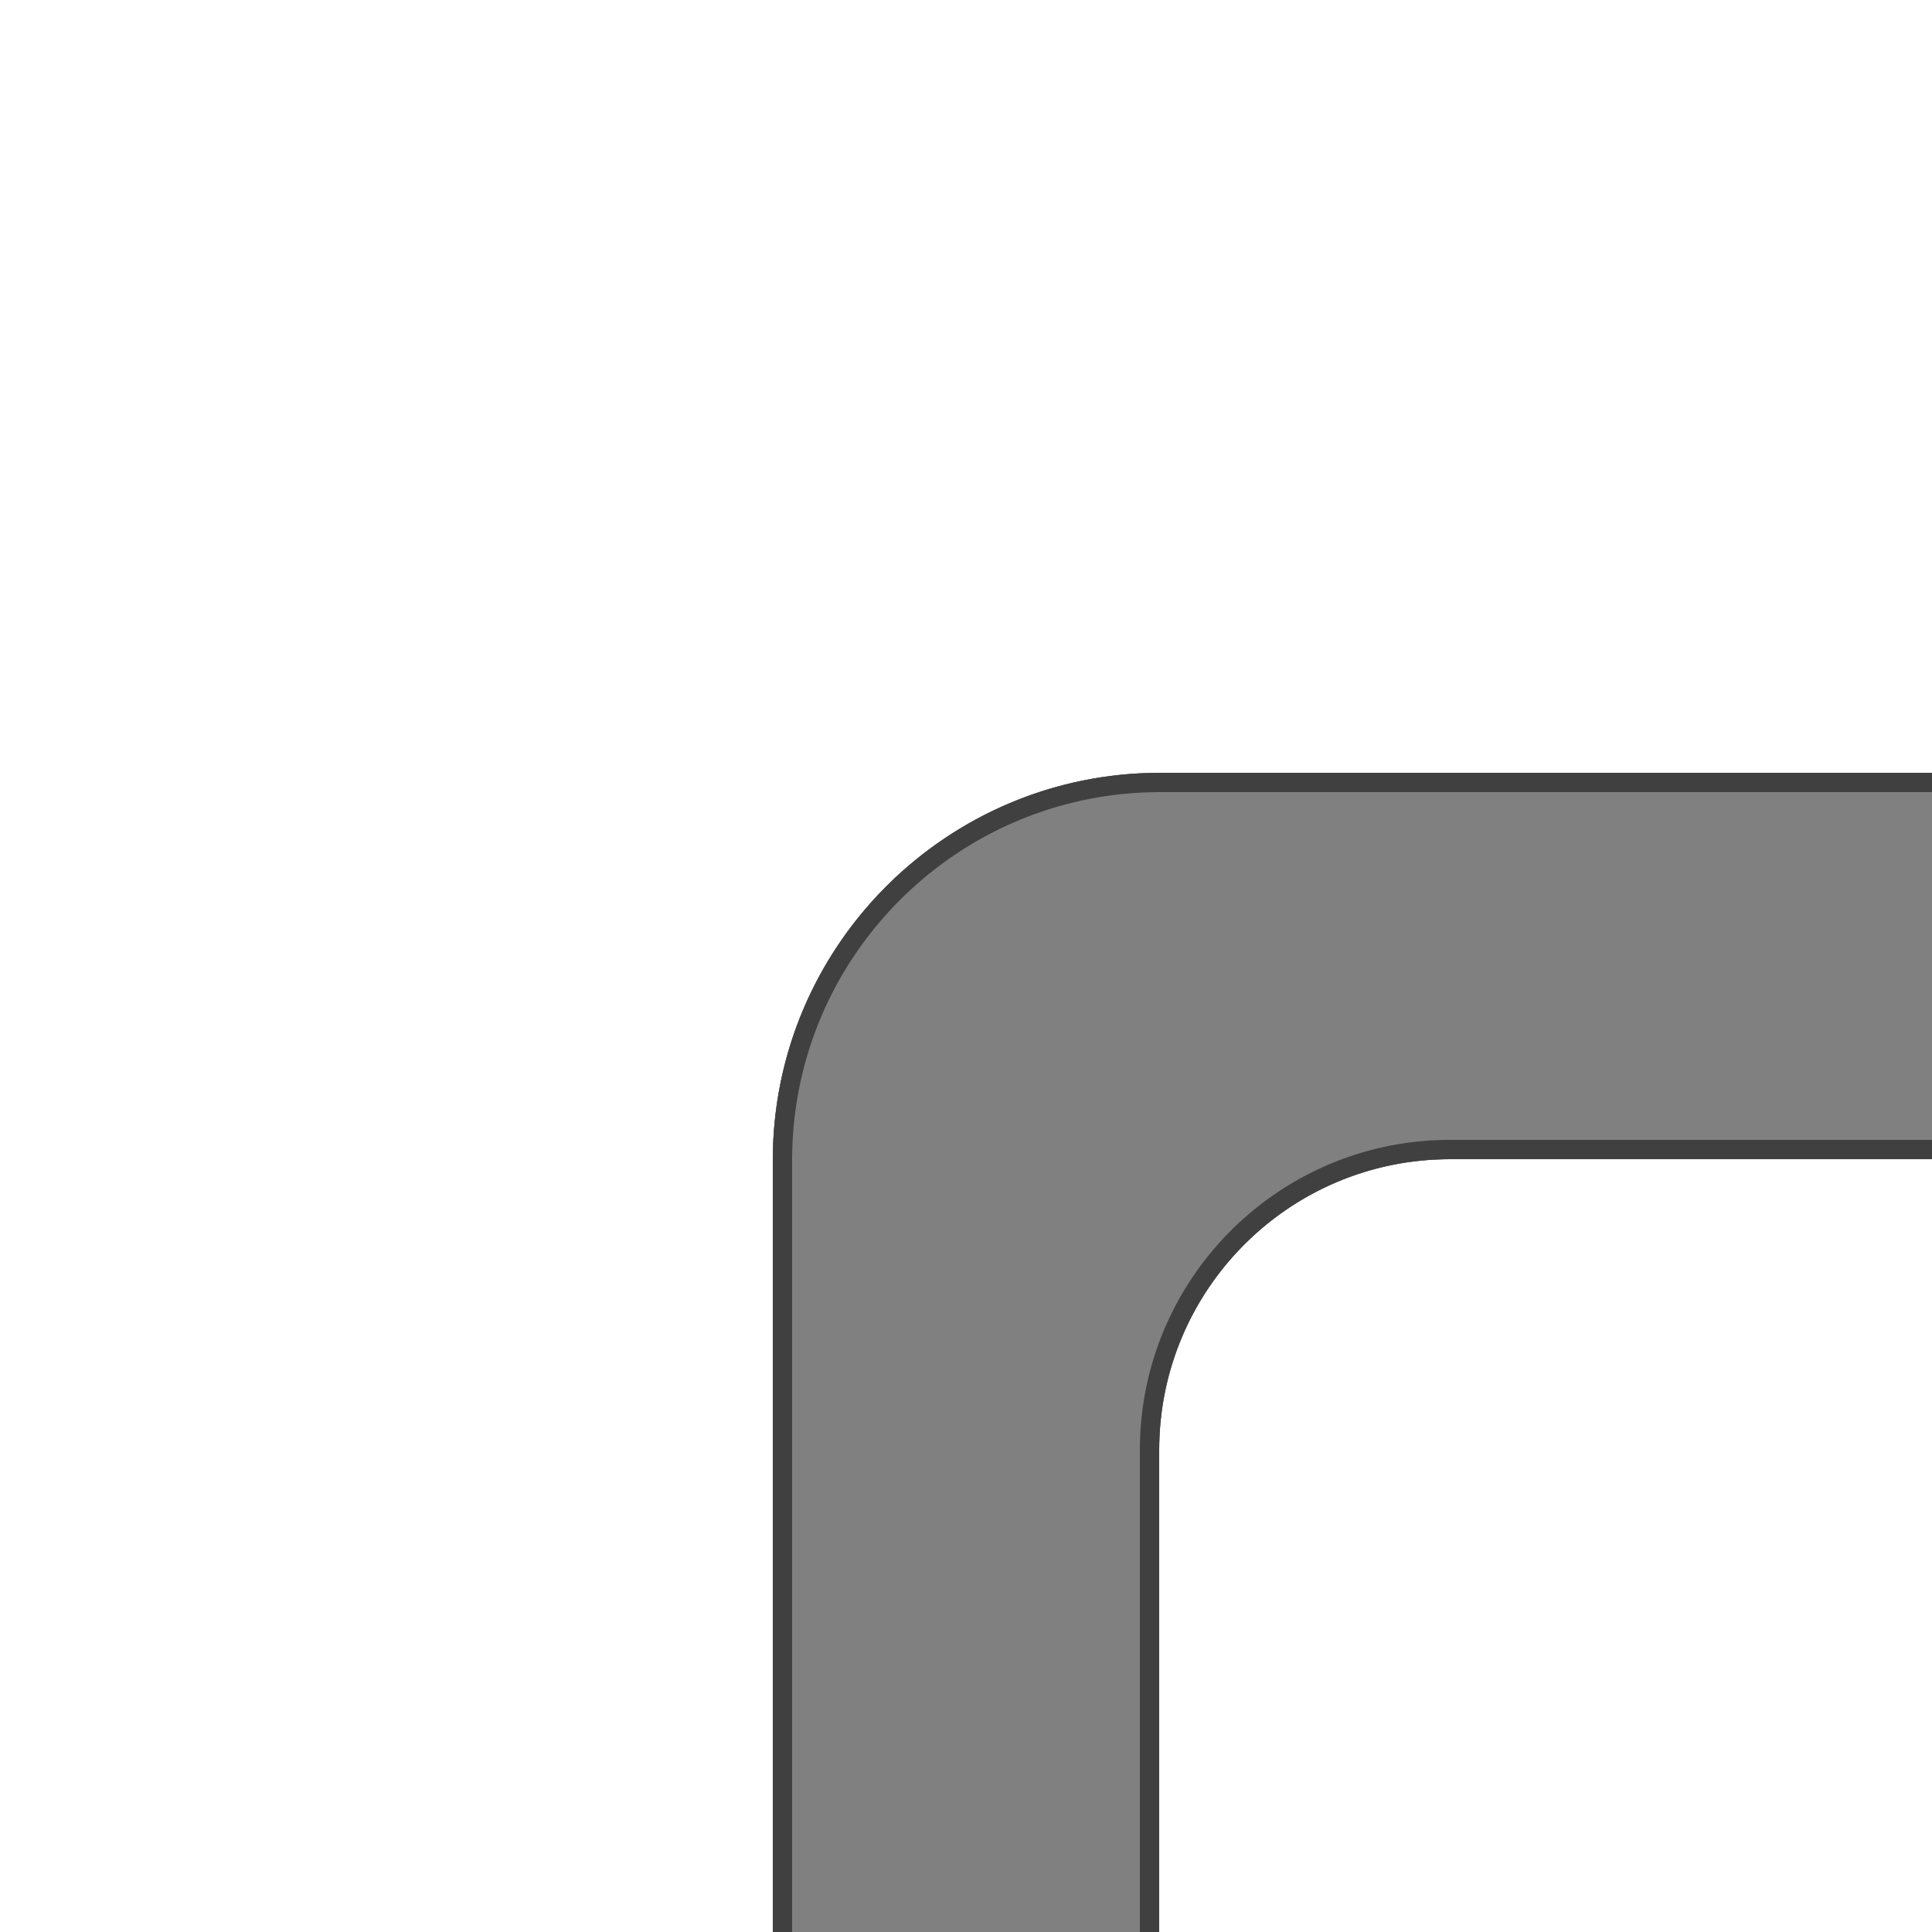 <?xml version="1.0" encoding="UTF-8" standalone="no"?>
<!DOCTYPE svg PUBLIC "-//W3C//DTD SVG 1.1//EN" "http://www.w3.org/Graphics/SVG/1.1/DTD/svg11.dtd">
<svg width="100%" height="100%" viewBox="0 0 500 500" version="1.1" xmlns="http://www.w3.org/2000/svg" xmlns:xlink="http://www.w3.org/1999/xlink" xml:space="preserve" style="fill-rule:evenodd;clip-rule:evenodd;stroke-linejoin:round;stroke-miterlimit:1.414;">
    <g style="filter:url(#_Effect1);">
        <path d="M200,525.75l0,-225.5c0,-55.329 44.921,-100.25 100.25,-100.25l225.5,0l0,100l-150.5,0c-41.532,0 -75.25,33.718 -75.25,75.25l0,150.5l-100,0Z" style="fill-opacity:0.702;"/>
    </g>
    <path d="M200,525.75l0,-225.5c0,-55.329 44.921,-100.25 100.25,-100.25l225.5,0l0,100l-150.5,0c-41.532,0 -75.25,33.718 -75.25,75.25l0,150.5l-100,0Z" style="fill:#808080;"/>
    <path d="M525.75,300l-150.5,0l-0.243,0l-0.243,0.002l-0.243,0.001l-0.243,0.003l-0.242,0.004l-0.243,0.004l-0.242,0.005l-0.242,0.006l-0.242,0.006l-0.241,0.007l-0.242,0.008l-0.241,0.009l-0.241,0.01l-0.241,0.01l-0.24,0.011l-0.241,0.012l-0.24,0.013l-0.24,0.013l-0.24,0.014l-0.24,0.015l-0.239,0.015l-0.239,0.017l-0.239,0.017l-0.239,0.018l-0.239,0.018l-0.238,0.019l-0.238,0.021l-0.238,0.02l-0.238,0.022l-0.238,0.022l-0.237,0.023l-0.237,0.024l-0.237,0.024l-0.237,0.025l-0.236,0.026l-0.237,0.027l-0.236,0.027l-0.236,0.029l-0.471,0.058l-0.47,0.061l-0.469,0.065l-0.468,0.067l-0.467,0.07l-0.467,0.073l-0.465,0.075l-0.465,0.079l-0.463,0.081l-0.463,0.084l-0.461,0.087l-0.461,0.09l-0.46,0.093l-0.458,0.095l-0.458,0.099l-0.456,0.101l-0.456,0.103l-0.454,0.107l-0.453,0.109l-0.453,0.112l-0.451,0.115l-0.45,0.117l-0.449,0.12l-0.448,0.123l-0.447,0.126l-0.445,0.128l-0.445,0.131l-0.443,0.133l-0.443,0.136l-0.441,0.139l-0.44,0.142l-0.439,0.144l-0.437,0.147l-0.436,0.149l-0.436,0.152l-0.434,0.154l-0.432,0.157l-0.432,0.16l-0.43,0.162l-0.429,0.165l-0.428,0.167l-0.426,0.17l-0.425,0.172l-0.424,0.175l-0.423,0.177l-0.421,0.18l-0.42,0.183l-0.419,0.184l-0.417,0.188l-0.416,0.189l-0.415,0.193l-0.413,0.194l-0.412,0.197l-0.41,0.2l-0.409,0.202l-0.408,0.204l-0.406,0.206l-0.405,0.21l-0.404,0.211l-0.402,0.214l-0.4,0.216l-0.399,0.218l-0.398,0.221l-0.396,0.223l-0.395,0.226l-0.393,0.228l-0.392,0.23l-0.39,0.232l-0.389,0.235l-0.387,0.237l-0.385,0.239l-0.384,0.241l-0.383,0.244l-0.381,0.246l-0.379,0.248l-0.378,0.25l-0.376,0.253l-0.374,0.255l-0.373,0.257l-0.372,0.259l-0.369,0.261l-0.368,0.263l-0.367,0.266l-0.364,0.268l-0.363,0.27l-0.362,0.272l-0.359,0.274l-0.358,0.276l-0.357,0.278l-0.354,0.281l-0.353,0.282l-0.351,0.285l-0.349,0.286l-0.348,0.289l-0.346,0.291l-0.344,0.293l-0.342,0.294l-0.341,0.297l-0.338,0.299l-0.337,0.301l-0.335,0.302l-0.334,0.305l-0.331,0.307l-0.33,0.308l-0.327,0.311l-0.326,0.313l-0.324,0.314l-0.322,0.316l-0.32,0.319l-0.319,0.32l-0.316,0.322l-0.314,0.324l-0.313,0.326l-0.311,0.327l-0.308,0.33l-0.307,0.331l-0.305,0.334l-0.302,0.335l-0.301,0.337l-0.299,0.338l-0.297,0.341l-0.294,0.342l-0.293,0.344l-0.291,0.346l-0.289,0.348l-0.286,0.349l-0.285,0.351l-0.282,0.353l-0.281,0.354l-0.278,0.357l-0.276,0.358l-0.274,0.359l-0.272,0.362l-0.27,0.363l-0.268,0.364l-0.266,0.367l-0.263,0.368l-0.261,0.369l-0.259,0.372l-0.257,0.373l-0.255,0.374l-0.253,0.376l-0.25,0.378l-0.248,0.379l-0.246,0.381l-0.244,0.383l-0.241,0.384l-0.239,0.385l-0.237,0.387l-0.235,0.389l-0.232,0.39l-0.23,0.392l-0.228,0.393l-0.226,0.395l-0.223,0.396l-0.221,0.398l-0.218,0.399l-0.216,0.4l-0.214,0.402l-0.211,0.404l-0.21,0.405l-0.206,0.406l-0.204,0.408l-0.202,0.409l-0.2,0.41l-0.197,0.412l-0.194,0.413l-0.193,0.415l-0.189,0.416l-0.188,0.417l-0.184,0.419l-0.183,0.42l-0.18,0.421l-0.177,0.423l-0.175,0.424l-0.172,0.425l-0.17,0.426l-0.167,0.428l-0.165,0.429l-0.162,0.43l-0.16,0.432l-0.157,0.432l-0.154,0.434l-0.152,0.436l-0.149,0.436l-0.147,0.437l-0.144,0.439l-0.142,0.44l-0.139,0.441l-0.136,0.443l-0.133,0.443l-0.131,0.445l-0.128,0.445l-0.126,0.447l-0.123,0.448l-0.12,0.449l-0.117,0.45l-0.115,0.451l-0.112,0.453l-0.109,0.453l-0.107,0.454l-0.103,0.456l-0.101,0.456l-0.099,0.458l-0.095,0.458l-0.093,0.46l-0.09,0.461l-0.087,0.461l-0.084,0.463l-0.081,0.463l-0.079,0.465l-0.075,0.465l-0.073,0.467l-0.07,0.467l-0.067,0.468l-0.065,0.469l-0.061,0.47l-0.058,0.471l-0.029,0.236l-0.027,0.236l-0.027,0.237l-0.026,0.236l-0.025,0.237l-0.024,0.237l-0.024,0.237l-0.023,0.237l-0.022,0.238l-0.022,0.238l-0.02,0.238l-0.021,0.238l-0.019,0.238l-0.018,0.239l-0.018,0.239l-0.017,0.239l-0.017,0.239l-0.015,0.239l-0.015,0.24l-0.014,0.24l-0.013,0.24l-0.013,0.24l-0.012,0.241l-0.011,0.24l-0.01,0.241l-0.01,0.241l-0.009,0.241l-0.008,0.242l-0.007,0.241l-0.006,0.242l-0.006,0.242l-0.005,0.242l-0.004,0.243l-0.004,0.242l-0.003,0.243l-0.001,0.243l-0.002,0.243l0,0.243l0,150.5l-100,0l0,-225.5l0.001,-0.324l0.001,-0.324l0.003,-0.324l0.003,-0.323l0.005,-0.323l0.005,-0.323l0.007,-0.322l0.008,-0.323l0.008,-0.322l0.01,-0.322l0.011,-0.321l0.012,-0.322l0.012,-0.321l0.014,-0.321l0.015,-0.32l0.016,-0.321l0.016,-0.32l0.018,-0.319l0.019,-0.32l0.02,-0.319l0.02,-0.319l0.022,-0.319l0.023,-0.318l0.024,-0.319l0.024,-0.317l0.026,-0.318l0.027,-0.317l0.027,-0.317l0.029,-0.317l0.03,-0.317l0.03,-0.316l0.032,-0.316l0.033,-0.316l0.033,-0.315l0.035,-0.315l0.035,-0.315l0.037,-0.314l0.037,-0.314l0.039,-0.314l0.039,-0.314l0.04,-0.313l0.042,-0.313l0.042,-0.313l0.043,-0.312l0.045,-0.312l0.045,-0.312l0.046,-0.311l0.047,-0.312l0.048,-0.31l0.049,-0.311l0.05,-0.31l0.051,-0.31l0.052,-0.31l0.053,-0.309l0.053,-0.309l0.055,-0.308l0.056,-0.309l0.056,-0.307l0.058,-0.308l0.058,-0.307l0.06,-0.307l0.06,-0.307l0.061,-0.306l0.062,-0.306l0.063,-0.306l0.064,-0.305l0.065,-0.305l0.066,-0.305l0.067,-0.304l0.068,-0.304l0.068,-0.303l0.07,-0.304l0.07,-0.302l0.072,-0.303l0.072,-0.302l0.073,-0.302l0.075,-0.301l0.075,-0.302l0.076,-0.3l0.076,-0.301l0.078,-0.3l0.079,-0.299l0.079,-0.3l0.081,-0.299l0.081,-0.298l0.083,-0.298l0.083,-0.298l0.084,-0.298l0.085,-0.297l0.086,-0.296l0.086,-0.297l0.088,-0.296l0.088,-0.295l0.09,-0.295l0.09,-0.295l0.091,-0.295l0.092,-0.294l0.093,-0.293l0.094,-0.293l0.095,-0.293l0.095,-0.293l0.097,-0.292l0.097,-0.291l0.098,-0.292l0.099,-0.291l0.1,-0.29l0.101,-0.29l0.101,-0.29l0.103,-0.289l0.103,-0.289l0.104,-0.288l0.105,-0.288l0.106,-0.288l0.107,-0.287l0.108,-0.287l0.108,-0.287l0.109,-0.285l0.11,-0.286l0.112,-0.285l0.111,-0.285l0.113,-0.284l0.114,-0.284l0.114,-0.283l0.115,-0.283l0.116,-0.283l0.117,-0.282l0.118,-0.282l0.118,-0.281l0.12,-0.281l0.12,-0.28l0.121,-0.28l0.122,-0.28l0.123,-0.279l0.123,-0.279l0.124,-0.278l0.126,-0.278l0.125,-0.277l0.127,-0.277l0.128,-0.276l0.128,-0.276l0.13,-0.276l0.13,-0.275l0.13,-0.274l0.132,-0.274l0.133,-0.274l0.133,-0.273l0.134,-0.273l0.135,-0.272l0.135,-0.272l0.137,-0.271l0.137,-0.271l0.138,-0.271l0.139,-0.27l0.14,-0.269l0.14,-0.269l0.141,-0.268l0.142,-0.269l0.143,-0.267l0.144,-0.267l0.144,-0.267l0.145,-0.266l0.146,-0.265l0.147,-0.265l0.147,-0.265l0.149,-0.264l0.149,-0.264l0.149,-0.263l0.151,-0.263l0.151,-0.262l0.152,-0.261l0.153,-0.262l0.154,-0.26l0.154,-0.26l0.156,-0.26l0.155,-0.259l0.157,-0.259l0.158,-0.258l0.158,-0.258l0.159,-0.257l0.159,-0.256l0.161,-0.256l0.161,-0.256l0.162,-0.255l0.163,-0.254l0.163,-0.254l0.164,-0.254l0.165,-0.253l0.166,-0.252l0.166,-0.252l0.167,-0.251l0.168,-0.251l0.169,-0.25l0.169,-0.25l0.17,-0.249l0.171,-0.249l0.172,-0.248l0.172,-0.248l0.173,-0.247l0.174,-0.246l0.174,-0.246l0.175,-0.246l0.176,-0.245l0.176,-0.244l0.178,-0.244l0.178,-0.243l0.178,-0.243l0.18,-0.242l0.18,-0.241l0.181,-0.241l0.181,-0.241l0.183,-0.24l0.183,-0.239l0.183,-0.239l0.185,-0.238l0.185,-0.237l0.185,-0.237l0.187,-0.237l0.187,-0.236l0.188,-0.235l0.188,-0.235l0.189,-0.234l0.19,-0.234l0.191,-0.233l0.191,-0.232l0.192,-0.232l0.193,-0.231l0.193,-0.231l0.194,-0.23l0.195,-0.229l0.195,-0.229l0.196,-0.228l0.197,-0.228l0.197,-0.227l0.198,-0.227l0.199,-0.226l0.199,-0.225l0.2,-0.225l0.201,-0.224l0.201,-0.223l0.202,-0.223l0.203,-0.222l0.203,-0.222l0.204,-0.221l0.205,-0.221l0.205,-0.219l0.206,-0.22l0.206,-0.218l0.208,-0.218l0.207,-0.218l0.209,-0.216l0.209,-0.216l0.21,-0.216l0.21,-0.215l0.211,-0.214l0.212,-0.214l0.212,-0.213l0.213,-0.212l0.214,-0.212l0.214,-0.211l0.215,-0.21l0.216,-0.21l0.216,-0.209l0.216,-0.209l0.218,-0.207l0.218,-0.208l0.218,-0.206l0.22,-0.206l0.219,-0.205l0.221,-0.205l0.221,-0.204l0.222,-0.203l0.222,-0.203l0.223,-0.202l0.223,-0.201l0.224,-0.201l0.225,-0.2l0.225,-0.199l0.226,-0.199l0.227,-0.198l0.227,-0.197l0.228,-0.197l0.228,-0.196l0.229,-0.195l0.229,-0.195l0.23,-0.194l0.231,-0.193l0.231,-0.193l0.232,-0.192l0.232,-0.191l0.233,-0.191l0.234,-0.19l0.234,-0.189l0.235,-0.188l0.235,-0.188l0.236,-0.187l0.237,-0.187l0.237,-0.185l0.237,-0.185l0.238,-0.185l0.239,-0.183l0.239,-0.183l0.24,-0.183l0.241,-0.181l0.241,-0.181l0.241,-0.18l0.242,-0.18l0.243,-0.178l0.243,-0.178l0.244,-0.178l0.244,-0.176l0.245,-0.176l0.246,-0.175l0.246,-0.174l0.246,-0.174l0.247,-0.173l0.248,-0.172l0.248,-0.172l0.249,-0.171l0.249,-0.17l0.25,-0.169l0.25,-0.169l0.251,-0.168l0.251,-0.167l0.252,-0.166l0.252,-0.166l0.253,-0.165l0.254,-0.164l0.254,-0.163l0.254,-0.163l0.255,-0.162l0.256,-0.161l0.256,-0.161l0.256,-0.159l0.257,-0.159l0.258,-0.158l0.258,-0.158l0.259,-0.157l0.259,-0.155l0.26,-0.156l0.26,-0.154l0.26,-0.154l0.262,-0.153l0.261,-0.152l0.262,-0.151l0.263,-0.151l0.263,-0.149l0.264,-0.149l0.264,-0.149l0.265,-0.147l0.265,-0.147l0.265,-0.146l0.266,-0.145l0.267,-0.144l0.267,-0.144l0.267,-0.143l0.269,-0.142l0.268,-0.141l0.269,-0.14l0.269,-0.14l0.27,-0.139l0.271,-0.138l0.271,-0.137l0.271,-0.137l0.272,-0.135l0.272,-0.135l0.273,-0.134l0.273,-0.133l0.274,-0.133l0.274,-0.132l0.274,-0.13l0.275,-0.13l0.276,-0.13l0.276,-0.128l0.276,-0.128l0.277,-0.127l0.277,-0.125l0.278,-0.126l0.278,-0.124l0.279,-0.123l0.279,-0.123l0.28,-0.122l0.28,-0.121l0.28,-0.12l0.281,-0.12l0.281,-0.118l0.282,-0.118l0.282,-0.117l0.283,-0.116l0.283,-0.115l0.283,-0.114l0.284,-0.114l0.284,-0.113l0.285,-0.111l0.285,-0.112l0.286,-0.11l0.285,-0.109l0.287,-0.108l0.287,-0.108l0.287,-0.107l0.288,-0.106l0.288,-0.105l0.288,-0.104l0.289,-0.103l0.289,-0.103l0.29,-0.101l0.29,-0.101l0.29,-0.1l0.291,-0.099l0.292,-0.098l0.291,-0.097l0.292,-0.097l0.293,-0.095l0.293,-0.095l0.293,-0.094l0.293,-0.093l0.294,-0.092l0.295,-0.091l0.295,-0.09l0.295,-0.09l0.295,-0.088l0.296,-0.088l0.297,-0.086l0.296,-0.086l0.297,-0.085l0.298,-0.084l0.298,-0.083l0.298,-0.083l0.298,-0.081l0.299,-0.081l0.3,-0.079l0.299,-0.079l0.3,-0.078l0.301,-0.076l0.3,-0.076l0.302,-0.075l0.301,-0.075l0.302,-0.073l0.302,-0.072l0.303,-0.072l0.302,-0.07l0.304,-0.07l0.303,-0.068l0.304,-0.068l0.304,-0.067l0.305,-0.066l0.305,-0.065l0.305,-0.064l0.306,-0.063l0.306,-0.062l0.306,-0.061l0.307,-0.06l0.307,-0.06l0.307,-0.058l0.308,-0.058l0.307,-0.056l0.309,-0.056l0.308,-0.055l0.309,-0.053l0.309,-0.053l0.31,-0.052l0.31,-0.051l0.31,-0.05l0.311,-0.049l0.31,-0.048l0.312,-0.047l0.311,-0.046l0.312,-0.045l0.312,-0.045l0.312,-0.043l0.313,-0.042l0.313,-0.042l0.313,-0.04l0.314,-0.039l0.314,-0.039l0.314,-0.037l0.314,-0.037l0.315,-0.035l0.315,-0.035l0.315,-0.033l0.316,-0.033l0.316,-0.032l0.316,-0.03l0.317,-0.03l0.317,-0.029l0.317,-0.027l0.317,-0.027l0.318,-0.026l0.317,-0.024l0.319,-0.024l0.318,-0.023l0.319,-0.022l0.319,-0.02l0.319,-0.02l0.32,-0.019l0.319,-0.018l0.32,-0.016l0.321,-0.016l0.32,-0.015l0.321,-0.014l0.321,-0.012l0.322,-0.012l0.321,-0.011l0.322,-0.01l0.322,-0.008l0.323,-0.008l0.322,-0.007l0.323,-0.005l0.323,-0.005l0.323,-0.003l0.324,-0.003l0.324,-0.001l0.324,-0.001l225.5,0l0,100Zm-225.496,-95l-0.312,0l-0.308,0.002l-0.308,0.002l-0.307,0.004l-0.308,0.004l-0.307,0.006l-0.306,0.006l-0.307,0.007l-0.306,0.008l-0.306,0.01l-0.306,0.01l-0.306,0.011l-0.305,0.012l-0.305,0.013l-0.305,0.014l-0.304,0.015l-0.304,0.016l-0.304,0.017l-0.304,0.018l-0.304,0.019l-0.303,0.019l-0.303,0.021l-0.302,0.022l-0.303,0.022l-0.302,0.024l-0.302,0.024l-0.301,0.025l-0.302,0.027l-0.301,0.027l-0.3,0.028l-0.301,0.029l-0.3,0.03l-0.3,0.031l-0.3,0.032l-0.299,0.033l-0.299,0.034l-0.299,0.035l-0.298,0.035l-0.299,0.037l-0.297,0.037l-0.298,0.038l-0.297,0.04l-0.298,0.04l-0.296,0.041l-0.297,0.042l-0.296,0.043l-0.296,0.044l-0.295,0.045l-0.296,0.045l-0.295,0.047l-0.294,0.047l-0.295,0.048l-0.294,0.05l-0.294,0.05l-0.293,0.051l-0.293,0.052l-0.293,0.053l-0.292,0.053l-0.293,0.055l-0.291,0.056l-0.292,0.056l-0.291,0.057l-0.291,0.058l-0.291,0.06l-0.29,0.059l-0.29,0.061l-0.29,0.062l-0.289,0.063l-0.289,0.063l-0.289,0.064l-0.288,0.066l-0.288,0.066l-0.287,0.067l-0.288,0.067l-0.287,0.069l-0.286,0.07l-0.287,0.07l-0.286,0.071l-0.285,0.072l-0.286,0.073l-0.285,0.074l-0.284,0.075l-0.284,0.076l-0.284,0.076l-0.284,0.077l-0.283,0.078l-0.283,0.079l-0.282,0.08l-0.283,0.081l-0.281,0.081l-0.282,0.083l-0.281,0.083l-0.28,0.084l-0.281,0.085l-0.28,0.086l-0.279,0.086l-0.28,0.088l-0.278,0.088l-0.279,0.089l-0.278,0.09l-0.278,0.091l-0.277,0.091l-0.277,0.093l-0.277,0.093l-0.276,0.094l-0.276,0.095l-0.275,0.095l-0.276,0.097l-0.274,0.097l-0.275,0.098l-0.274,0.099l-0.273,0.1l-0.273,0.101l-0.273,0.101l-0.272,0.102l-0.273,0.103l-0.271,0.104l-0.271,0.105l-0.271,0.105l-0.27,0.106l-0.27,0.107l-0.27,0.108l-0.269,0.109l-0.269,0.109l-0.268,0.11l-0.269,0.112l-0.267,0.111l-0.267,0.113l-0.267,0.113l-0.266,0.114l-0.266,0.115l-0.266,0.116l-0.265,0.117l-0.264,0.117l-0.265,0.118l-0.264,0.119l-0.263,0.12l-0.263,0.12l-0.263,0.121l-0.262,0.122l-0.261,0.123l-0.262,0.124l-0.26,0.124l-0.261,0.125l-0.26,0.126l-0.259,0.126l-0.259,0.128l-0.259,0.128l-0.258,0.129l-0.258,0.129l-0.257,0.131l-0.257,0.131l-0.257,0.132l-0.256,0.132l-0.255,0.134l-0.255,0.134l-0.255,0.135l-0.254,0.136l-0.254,0.136l-0.253,0.137l-0.253,0.138l-0.252,0.139l-0.252,0.139l-0.251,0.14l-0.251,0.141l-0.251,0.142l-0.25,0.142l-0.249,0.143l-0.249,0.144l-0.249,0.144l-0.248,0.146l-0.248,0.146l-0.247,0.146l-0.247,0.148l-0.246,0.148l-0.246,0.149l-0.245,0.149l-0.245,0.151l-0.244,0.151l-0.244,0.151l-0.243,0.153l-0.243,0.153l-0.242,0.154l-0.242,0.154l-0.241,0.156l-0.241,0.156l-0.241,0.156l-0.239,0.158l-0.24,0.158l-0.238,0.159l-0.239,0.159l-0.238,0.161l-0.237,0.161l-0.237,0.161l-0.236,0.162l-0.236,0.163l-0.235,0.164l-0.235,0.164l-0.234,0.165l-0.234,0.166l-0.233,0.167l-0.233,0.167l-0.232,0.168l-0.232,0.168l-0.231,0.169l-0.231,0.17l-0.23,0.171l-0.229,0.171l-0.229,0.172l-0.229,0.172l-0.228,0.173l-0.227,0.174l-0.227,0.175l-0.226,0.175l-0.226,0.176l-0.226,0.176l-0.224,0.178l-0.224,0.177l-0.224,0.179l-0.223,0.179l-0.223,0.18l-0.222,0.18l-0.221,0.181l-0.221,0.182l-0.22,0.183l-0.22,0.183l-0.219,0.183l-0.219,0.185l-0.218,0.185l-0.218,0.186l-0.217,0.186l-0.216,0.187l-0.216,0.187l-0.215,0.189l-0.215,0.188l-0.214,0.19l-0.214,0.19l-0.213,0.191l-0.212,0.191l-0.212,0.192l-0.211,0.193l-0.211,0.193l-0.21,0.194l-0.21,0.194l-0.209,0.195l-0.208,0.196l-0.208,0.196l-0.207,0.197l-0.206,0.198l-0.206,0.198l-0.206,0.199l-0.205,0.199l-0.204,0.2l-0.204,0.201l-0.203,0.201l-0.202,0.202l-0.202,0.202l-0.201,0.203l-0.201,0.204l-0.2,0.204l-0.199,0.205l-0.199,0.206l-0.198,0.206l-0.198,0.206l-0.197,0.207l-0.196,0.208l-0.196,0.208l-0.195,0.209l-0.194,0.21l-0.194,0.21l-0.193,0.211l-0.193,0.211l-0.192,0.212l-0.191,0.212l-0.191,0.213l-0.19,0.214l-0.19,0.214l-0.188,0.215l-0.189,0.215l-0.187,0.216l-0.187,0.216l-0.186,0.217l-0.186,0.218l-0.185,0.218l-0.185,0.219l-0.183,0.219l-0.183,0.22l-0.183,0.22l-0.182,0.221l-0.181,0.221l-0.18,0.222l-0.18,0.223l-0.179,0.223l-0.179,0.224l-0.177,0.224l-0.178,0.224l-0.176,0.226l-0.176,0.226l-0.175,0.226l-0.175,0.227l-0.174,0.227l-0.173,0.228l-0.172,0.229l-0.172,0.229l-0.171,0.229l-0.171,0.23l-0.17,0.231l-0.169,0.231l-0.168,0.232l-0.168,0.232l-0.167,0.233l-0.167,0.233l-0.166,0.234l-0.165,0.234l-0.164,0.235l-0.164,0.235l-0.163,0.236l-0.162,0.236l-0.161,0.237l-0.161,0.237l-0.161,0.238l-0.159,0.239l-0.159,0.238l-0.158,0.24l-0.158,0.239l-0.156,0.241l-0.156,0.241l-0.156,0.241l-0.154,0.242l-0.154,0.242l-0.153,0.243l-0.153,0.243l-0.151,0.244l-0.151,0.244l-0.151,0.245l-0.149,0.245l-0.149,0.246l-0.148,0.246l-0.148,0.247l-0.146,0.247l-0.146,0.248l-0.146,0.248l-0.144,0.249l-0.144,0.249l-0.143,0.249l-0.142,0.25l-0.142,0.251l-0.141,0.251l-0.14,0.251l-0.139,0.252l-0.139,0.252l-0.138,0.253l-0.137,0.253l-0.136,0.254l-0.136,0.254l-0.135,0.255l-0.134,0.255l-0.134,0.255l-0.132,0.256l-0.132,0.257l-0.131,0.257l-0.131,0.257l-0.129,0.258l-0.129,0.258l-0.128,0.259l-0.128,0.259l-0.126,0.259l-0.126,0.26l-0.125,0.261l-0.124,0.26l-0.124,0.262l-0.123,0.261l-0.122,0.262l-0.121,0.263l-0.12,0.263l-0.12,0.263l-0.119,0.264l-0.118,0.265l-0.117,0.264l-0.117,0.265l-0.116,0.266l-0.115,0.266l-0.114,0.266l-0.113,0.267l-0.113,0.267l-0.111,0.267l-0.112,0.269l-0.11,0.268l-0.109,0.269l-0.109,0.269l-0.108,0.27l-0.107,0.27l-0.106,0.27l-0.105,0.271l-0.105,0.271l-0.104,0.271l-0.103,0.273l-0.102,0.272l-0.101,0.273l-0.101,0.273l-0.1,0.273l-0.099,0.274l-0.098,0.275l-0.097,0.274l-0.097,0.276l-0.095,0.275l-0.095,0.276l-0.094,0.276l-0.093,0.277l-0.093,0.277l-0.091,0.277l-0.091,0.278l-0.09,0.278l-0.089,0.279l-0.088,0.278l-0.088,0.28l-0.086,0.279l-0.086,0.28l-0.085,0.281l-0.084,0.28l-0.083,0.281l-0.083,0.282l-0.081,0.281l-0.081,0.283l-0.08,0.282l-0.079,0.283l-0.078,0.283l-0.077,0.284l-0.076,0.284l-0.076,0.284l-0.075,0.284l-0.074,0.285l-0.073,0.286l-0.072,0.285l-0.071,0.286l-0.07,0.287l-0.07,0.286l-0.069,0.287l-0.067,0.288l-0.067,0.287l-0.066,0.288l-0.066,0.288l-0.064,0.289l-0.063,0.289l-0.063,0.289l-0.062,0.29l-0.061,0.29l-0.059,0.29l-0.06,0.291l-0.058,0.291l-0.057,0.291l-0.056,0.292l-0.056,0.291l-0.055,0.293l-0.053,0.292l-0.053,0.293l-0.052,0.293l-0.051,0.293l-0.05,0.294l-0.05,0.294l-0.048,0.295l-0.047,0.294l-0.047,0.295l-0.045,0.296l-0.045,0.295l-0.044,0.296l-0.043,0.296l-0.042,0.297l-0.041,0.296l-0.04,0.298l-0.04,0.297l-0.038,0.298l-0.037,0.297l-0.037,0.299l-0.035,0.298l-0.035,0.299l-0.034,0.299l-0.033,0.299l-0.032,0.3l-0.031,0.3l-0.03,0.3l-0.029,0.301l-0.028,0.3l-0.027,0.301l-0.027,0.302l-0.025,0.301l-0.024,0.302l-0.024,0.302l-0.022,0.303l-0.022,0.302l-0.021,0.303l-0.019,0.303l-0.019,0.304l-0.018,0.304l-0.017,0.304l-0.016,0.304l-0.015,0.304l-0.014,0.305l-0.013,0.305l-0.012,0.305l-0.011,0.306l-0.01,0.306l-0.01,0.306l-0.008,0.306l-0.007,0.307l-0.006,0.306l-0.006,0.307l-0.004,0.308l-0.004,0.307l-0.002,0.308l-0.002,0.308l0,0.312l0,220.496l90,0l0,-145.504l0,-0.255l0.002,-0.259l0.002,-0.259l0.003,-0.258l0.003,-0.259l0.005,-0.258l0.005,-0.258l0.006,-0.258l0.007,-0.257l0.008,-0.258l0.008,-0.257l0.01,-0.257l0.01,-0.257l0.011,-0.257l0.012,-0.256l0.012,-0.256l0.014,-0.256l0.014,-0.256l0.015,-0.256l0.016,-0.256l0.016,-0.255l0.018,-0.255l0.018,-0.254l0.019,-0.255l0.02,-0.254l0.02,-0.255l0.022,-0.254l0.022,-0.254l0.023,-0.253l0.024,-0.253l0.024,-0.253l0.025,-0.253l0.027,-0.253l0.026,-0.252l0.028,-0.252l0.029,-0.252l0.029,-0.252l0.03,-0.255l0.062,-0.499l0.065,-0.501l0.069,-0.501l0.072,-0.499l0.074,-0.498l0.078,-0.498l0.081,-0.497l0.083,-0.495l0.087,-0.494l0.09,-0.494l0.093,-0.492l0.096,-0.492l0.099,-0.49l0.101,-0.489l0.105,-0.488l0.108,-0.487l0.111,-0.486l0.113,-0.485l0.117,-0.484l0.119,-0.482l0.123,-0.482l0.125,-0.48l0.128,-0.479l0.131,-0.478l0.134,-0.477l0.137,-0.476l0.14,-0.474l0.142,-0.473l0.145,-0.472l0.149,-0.471l0.151,-0.469l0.153,-0.468l0.157,-0.467l0.159,-0.466l0.162,-0.464l0.165,-0.463l0.168,-0.462l0.17,-0.46l0.173,-0.459l0.176,-0.458l0.178,-0.456l0.181,-0.455l0.184,-0.454l0.187,-0.452l0.189,-0.451l0.192,-0.449l0.194,-0.448l0.197,-0.447l0.2,-0.445l0.203,-0.444l0.205,-0.442l0.207,-0.441l0.21,-0.439l0.213,-0.438l0.215,-0.437l0.218,-0.435l0.221,-0.433l0.223,-0.432l0.225,-0.43l0.228,-0.429l0.231,-0.427l0.233,-0.426l0.235,-0.424l0.238,-0.422l0.241,-0.421l0.243,-0.42l0.245,-0.417l0.248,-0.416l0.25,-0.415l0.253,-0.413l0.255,-0.411l0.257,-0.409l0.26,-0.408l0.262,-0.406l0.265,-0.405l0.267,-0.402l0.269,-0.401l0.272,-0.4l0.274,-0.398l0.276,-0.395l0.279,-0.394l0.28,-0.393l0.284,-0.39l0.285,-0.389l0.288,-0.387l0.29,-0.386l0.292,-0.383l0.295,-0.382l0.296,-0.38l0.299,-0.377l0.301,-0.377l0.304,-0.374l0.305,-0.372l0.308,-0.371l0.31,-0.369l0.312,-0.366l0.314,-0.365l0.317,-0.363l0.318,-0.361l0.321,-0.359l0.322,-0.358l0.325,-0.355l0.327,-0.353l0.329,-0.351l0.331,-0.35l0.333,-0.347l0.336,-0.345l0.337,-0.344l0.339,-0.341l0.341,-0.339l0.344,-0.337l0.345,-0.336l0.347,-0.333l0.35,-0.331l0.351,-0.329l0.353,-0.327l0.355,-0.325l0.358,-0.322l0.359,-0.321l0.361,-0.318l0.363,-0.317l0.365,-0.314l0.366,-0.312l0.369,-0.31l0.371,-0.308l0.372,-0.305l0.374,-0.304l0.377,-0.301l0.377,-0.299l0.38,-0.296l0.382,-0.295l0.383,-0.292l0.386,-0.29l0.387,-0.288l0.389,-0.285l0.39,-0.284l0.393,-0.28l0.394,-0.279l0.395,-0.276l0.398,-0.274l0.4,-0.272l0.401,-0.269l0.402,-0.267l0.405,-0.265l0.406,-0.262l0.408,-0.26l0.409,-0.257l0.411,-0.255l0.413,-0.253l0.415,-0.25l0.416,-0.248l0.417,-0.245l0.42,-0.243l0.421,-0.241l0.422,-0.238l0.424,-0.235l0.426,-0.233l0.427,-0.231l0.429,-0.228l0.43,-0.225l0.432,-0.223l0.433,-0.221l0.435,-0.218l0.437,-0.215l0.438,-0.213l0.439,-0.21l0.441,-0.207l0.442,-0.205l0.444,-0.203l0.445,-0.2l0.447,-0.197l0.448,-0.194l0.449,-0.192l0.451,-0.189l0.452,-0.187l0.454,-0.184l0.455,-0.181l0.456,-0.178l0.458,-0.176l0.459,-0.173l0.46,-0.17l0.462,-0.168l0.463,-0.165l0.464,-0.162l0.466,-0.159l0.467,-0.157l0.468,-0.153l0.469,-0.151l0.471,-0.149l0.472,-0.145l0.473,-0.142l0.474,-0.14l0.476,-0.137l0.477,-0.134l0.478,-0.131l0.479,-0.128l0.48,-0.125l0.482,-0.123l0.482,-0.119l0.484,-0.117l0.485,-0.113l0.486,-0.111l0.487,-0.108l0.488,-0.105l0.489,-0.101l0.49,-0.099l0.492,-0.096l0.492,-0.093l0.494,-0.09l0.494,-0.087l0.495,-0.083l0.497,-0.081l0.498,-0.078l0.498,-0.074l0.499,-0.072l0.501,-0.069l0.501,-0.065l0.499,-0.062l0.255,-0.03l0.252,-0.029l0.252,-0.029l0.252,-0.028l0.252,-0.026l0.253,-0.027l0.253,-0.025l0.253,-0.024l0.253,-0.024l0.253,-0.023l0.254,-0.022l0.254,-0.022l0.255,-0.02l0.254,-0.02l0.255,-0.019l0.254,-0.018l0.255,-0.018l0.255,-0.016l0.256,-0.016l0.256,-0.015l0.256,-0.014l0.256,-0.014l0.256,-0.012l0.256,-0.012l0.257,-0.011l0.257,-0.01l0.257,-0.01l0.257,-0.008l0.258,-0.008l0.257,-0.007l0.258,-0.006l0.258,-0.005l0.258,-0.005l0.259,-0.003l0.258,-0.003l0.259,-0.002l0.259,-0.002l0.255,0l145.504,0l0,-90l-220.496,0Z" style="fill:#404040;"/>
    <defs>
        <filter id="_Effect1" filterUnits="userSpaceOnUse" x="140" y="140" width="445.75" height="445.75">
            <feGaussianBlur in="SourceGraphic" stdDeviation="10"/>
        </filter>
    </defs>
</svg>
